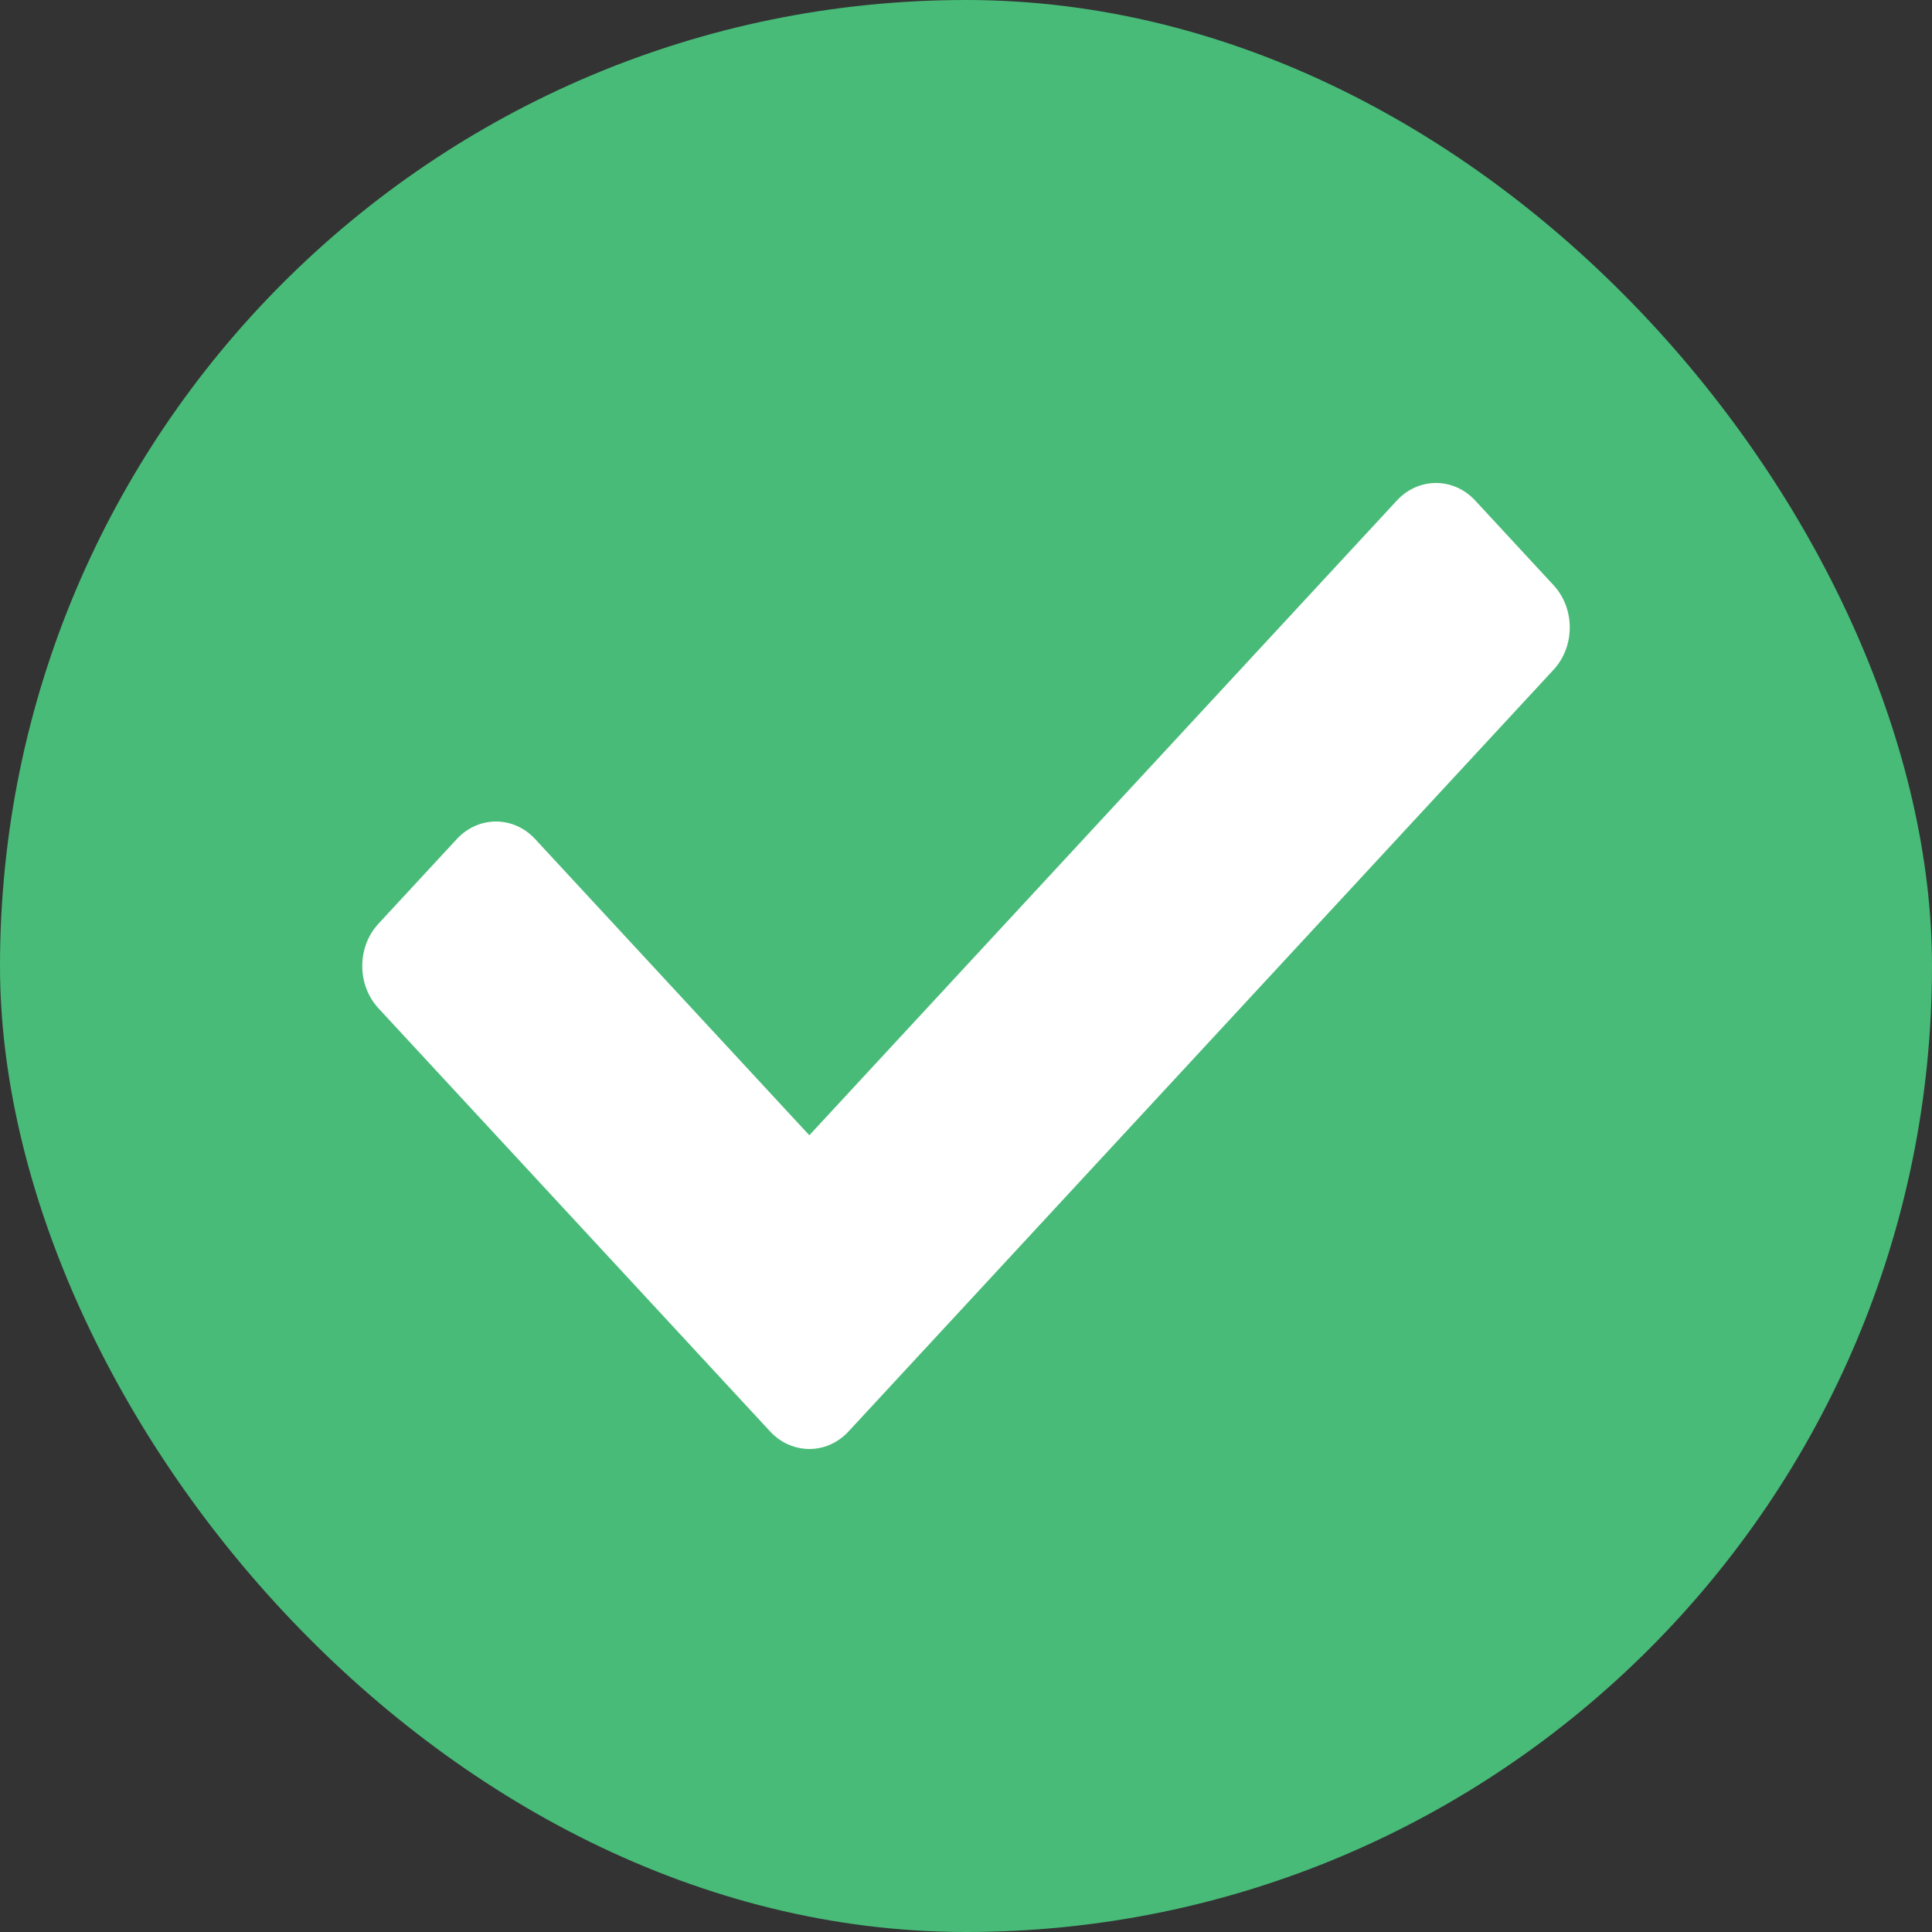 <svg width="72" height="72" viewBox="0 0 72 72" fill="none" xmlns="http://www.w3.org/2000/svg">
<rect x="0" y="0" width="72" height="72" fill="#333333" stroke="none"/>
<rect width="72" height="72" rx="36" fill="#48BB78"/>
<path fill-rule="evenodd" clip-rule="evenodd" d="M30.161 42.308L19.943 31.269C19.137 30.398 17.83 30.398 17.024 31.269L14.105 34.423C13.299 35.294 13.299 36.706 14.105 37.577L25.768 50.177C25.773 50.182 25.777 50.188 25.782 50.193L28.701 53.347C29.064 53.738 29.527 53.954 30.001 53.993C30.318 54.02 30.639 53.968 30.938 53.837C31.186 53.728 31.419 53.565 31.621 53.347L34.54 50.193C34.544 50.188 34.548 50.184 34.553 50.18L57.895 24.961C58.702 24.09 58.702 22.678 57.895 21.807L54.976 18.653C54.17 17.782 52.863 17.782 52.057 18.653L30.161 42.308Z" fill="white"/>
</svg>
